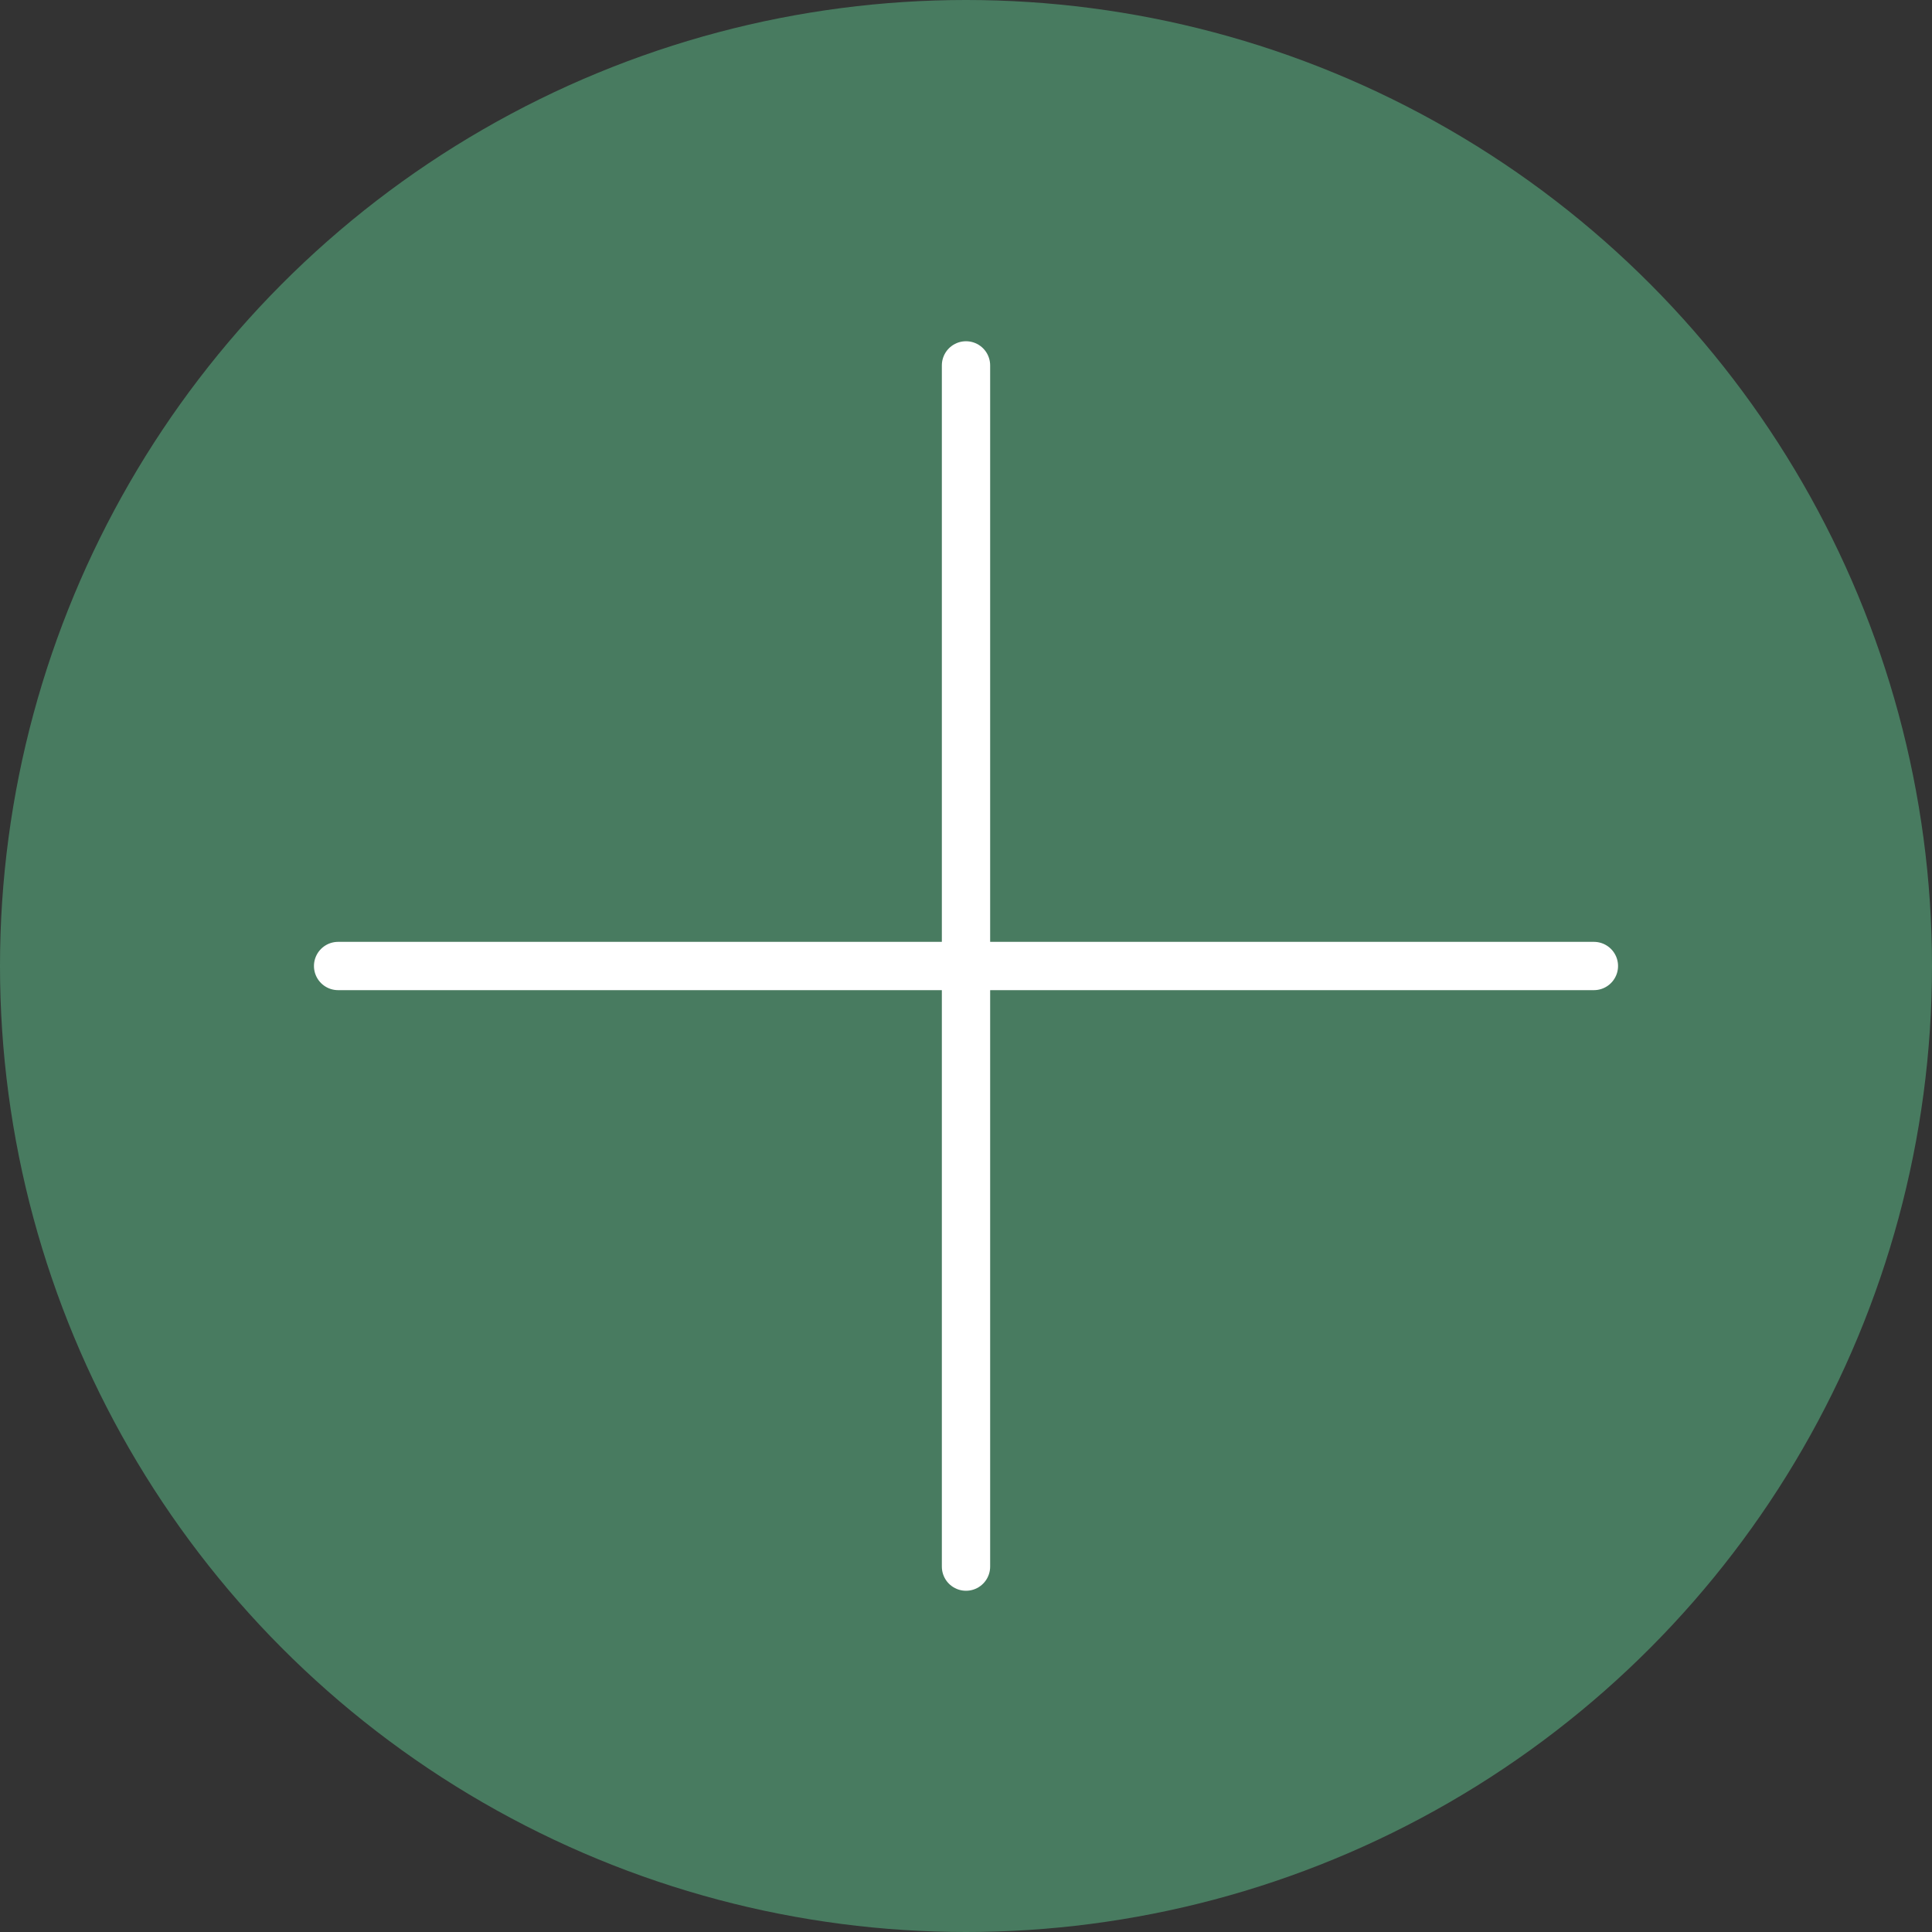 <?xml version="1.0" encoding="UTF-8"?>
<svg width="40px" height="40px" viewBox="0 0 40 40" version="1.1" xmlns="http://www.w3.org/2000/svg" xmlns:xlink="http://www.w3.org/1999/xlink">
    <rect x="0" y="0" width="40" height="40" fill="#333333" stroke="none"/>
    <!-- Generator: Sketch 62 (91390) - https://sketch.com -->
    <title>New</title>
    <desc>Created with Sketch.</desc>
    <g id="New" stroke="none" stroke-width="1" fill="none" fill-rule="evenodd">
        <circle id="Oval" fill="#487B60" cx="20" cy="20" r="20"></circle>
        <path d="M20,7.565 L20,32.435 M7,20 L33,20" id="Combined-Shape" stroke="#FFFFFF" stroke-linecap="round"></path>
    </g>
</svg>